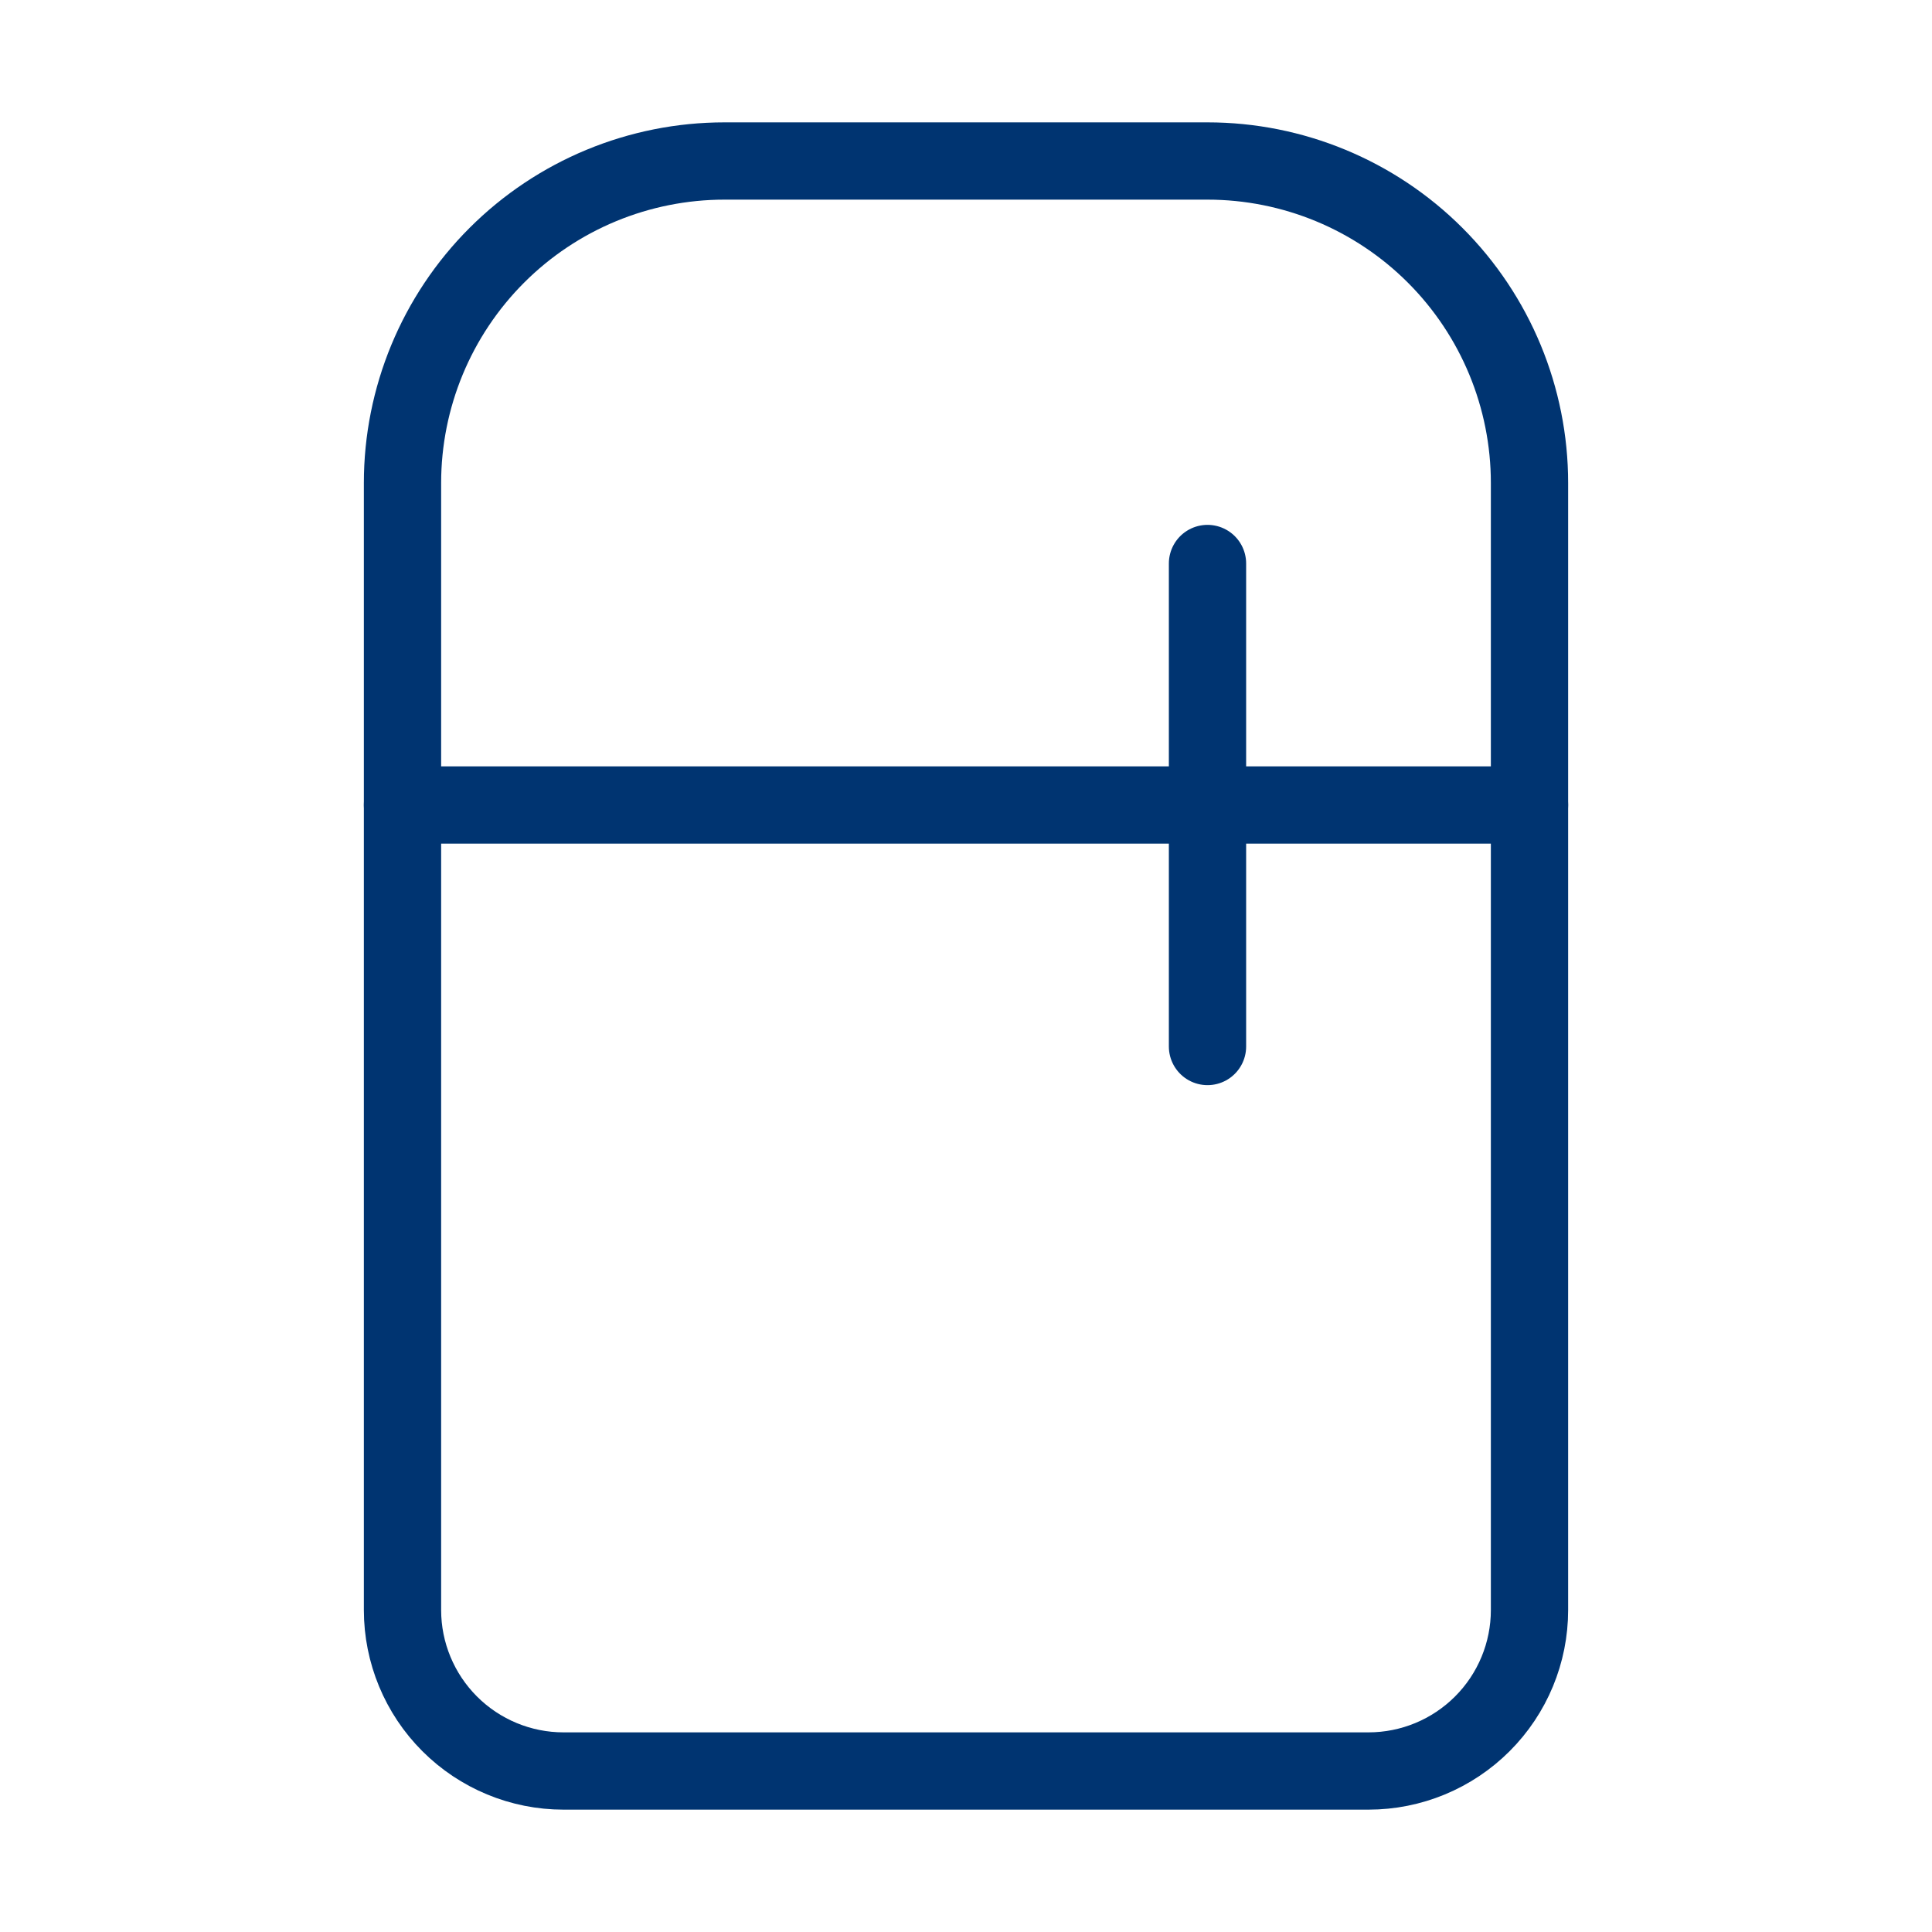 <svg width="75" height="75" viewBox="0 0 75 75" fill="none" xmlns="http://www.w3.org/2000/svg">
<path d="M15.625 18.75C15.625 15.435 16.942 12.255 19.286 9.911C21.63 7.567 24.81 6.25 28.125 6.25H46.875C50.19 6.25 53.37 7.567 55.714 9.911C58.058 12.255 59.375 15.435 59.375 18.75V62.5C59.375 64.158 58.717 65.747 57.544 66.919C56.372 68.091 54.783 68.75 53.125 68.75H21.875C20.217 68.75 18.628 68.091 17.456 66.919C16.284 65.747 15.625 64.158 15.625 62.5V18.75Z" stroke="#003471" stroke-width="3" stroke-linecap="round" stroke-linejoin="round"/>
<path d="M15.625 31.25H59.375" stroke="#003471" stroke-width="3" stroke-linecap="round" stroke-linejoin="round"/>
<path d="M46.875 21.875V40.625" stroke="#003471" stroke-width="3" stroke-linecap="round" stroke-linejoin="round"/>
</svg>
